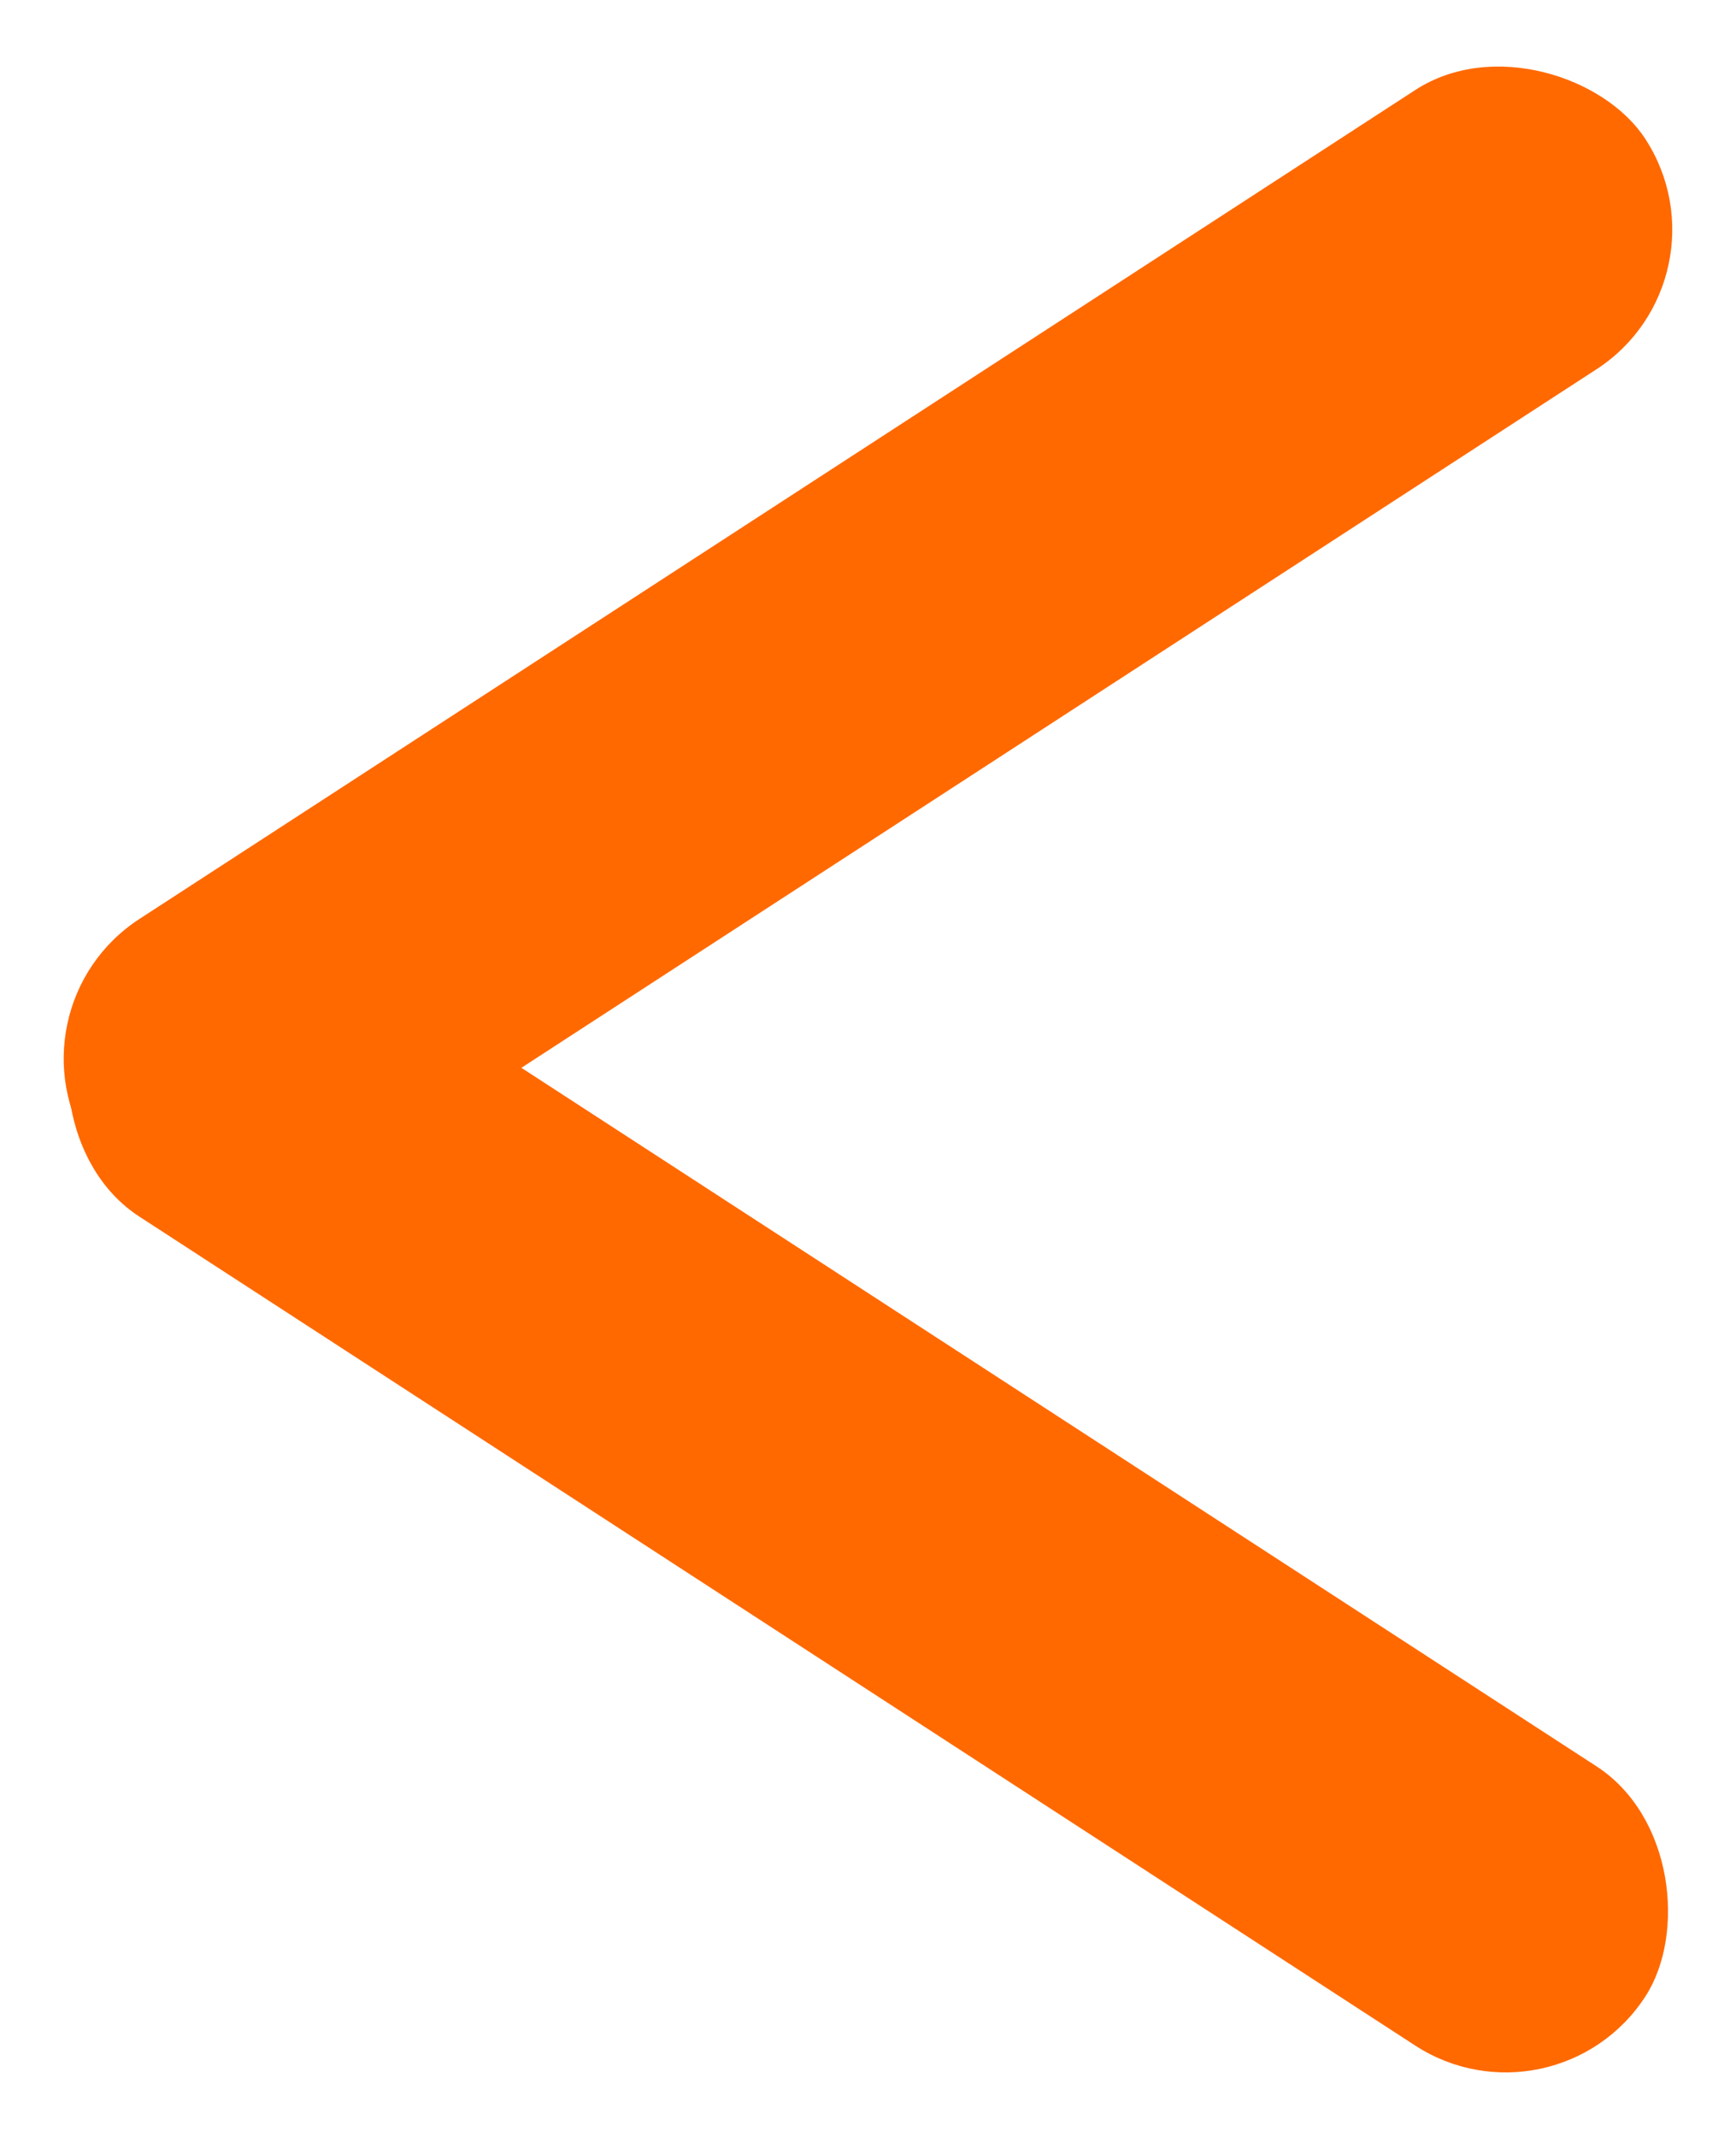 <svg xmlns="http://www.w3.org/2000/svg" width="14.225" height="17.5">
  <g fill="#ff6900">
    <rect data-name="Rectangle Copy 5" width="15.191" height="2.727" rx="1.363" transform="rotate(33 -10.964 5.973)"/>
    <rect data-name="Rectangle Copy 10" width="15.191" height="2.727" rx="1.363" transform="rotate(-33 13.957 4.135)"/>
  </g>
</svg>
